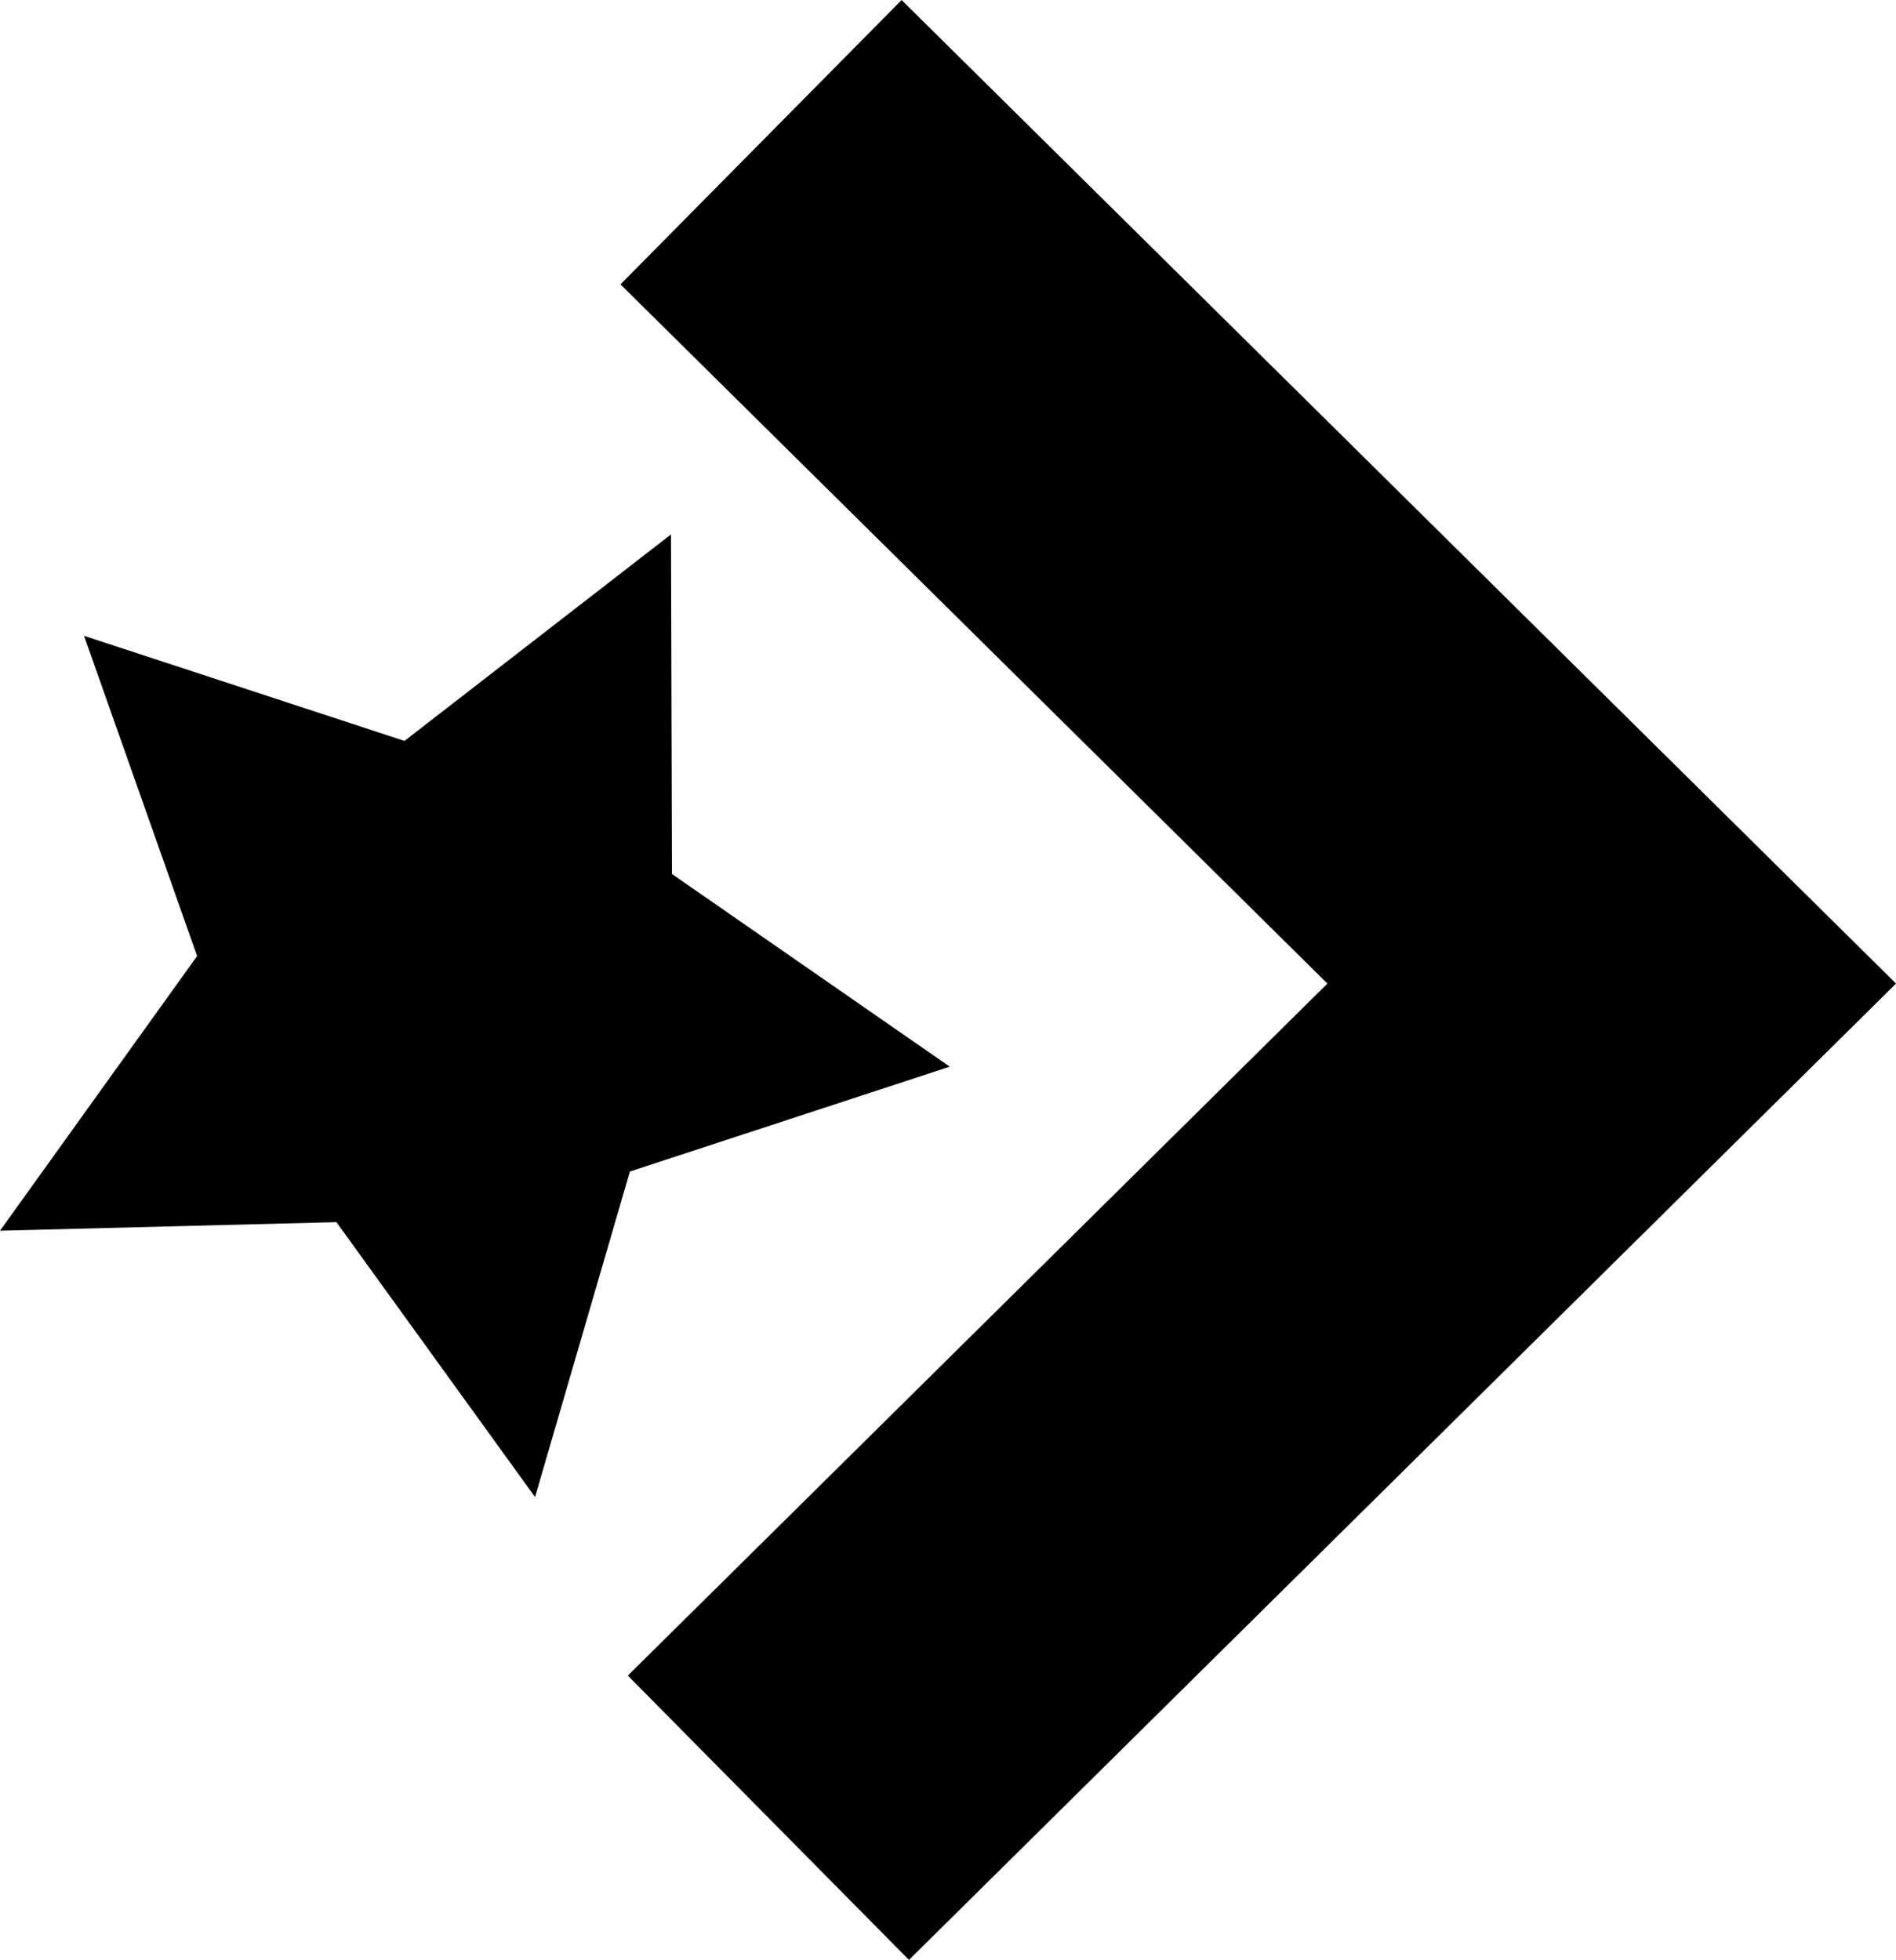 <?xml version="1.0" encoding="UTF-8"?><svg id="Layer_2" xmlns="http://www.w3.org/2000/svg" viewBox="0 0 237.1 245.05"><defs><style>.cls-1{fill:none;stroke:#000;stroke-miterlimit:10;stroke-width:50px;}</style></defs><g id="Layer_1-2"><polyline class="cls-1" points="95.17 17.78 201.55 122.98 96.09 227.28"/><polygon points="50.58 92.64 83.91 66.82 84.03 109.28 118.77 133.37 78.77 146.48 66.91 187.18 42.07 152.81 0 153.88 24.65 119.54 10.51 79.5 50.58 92.64"/></g></svg>